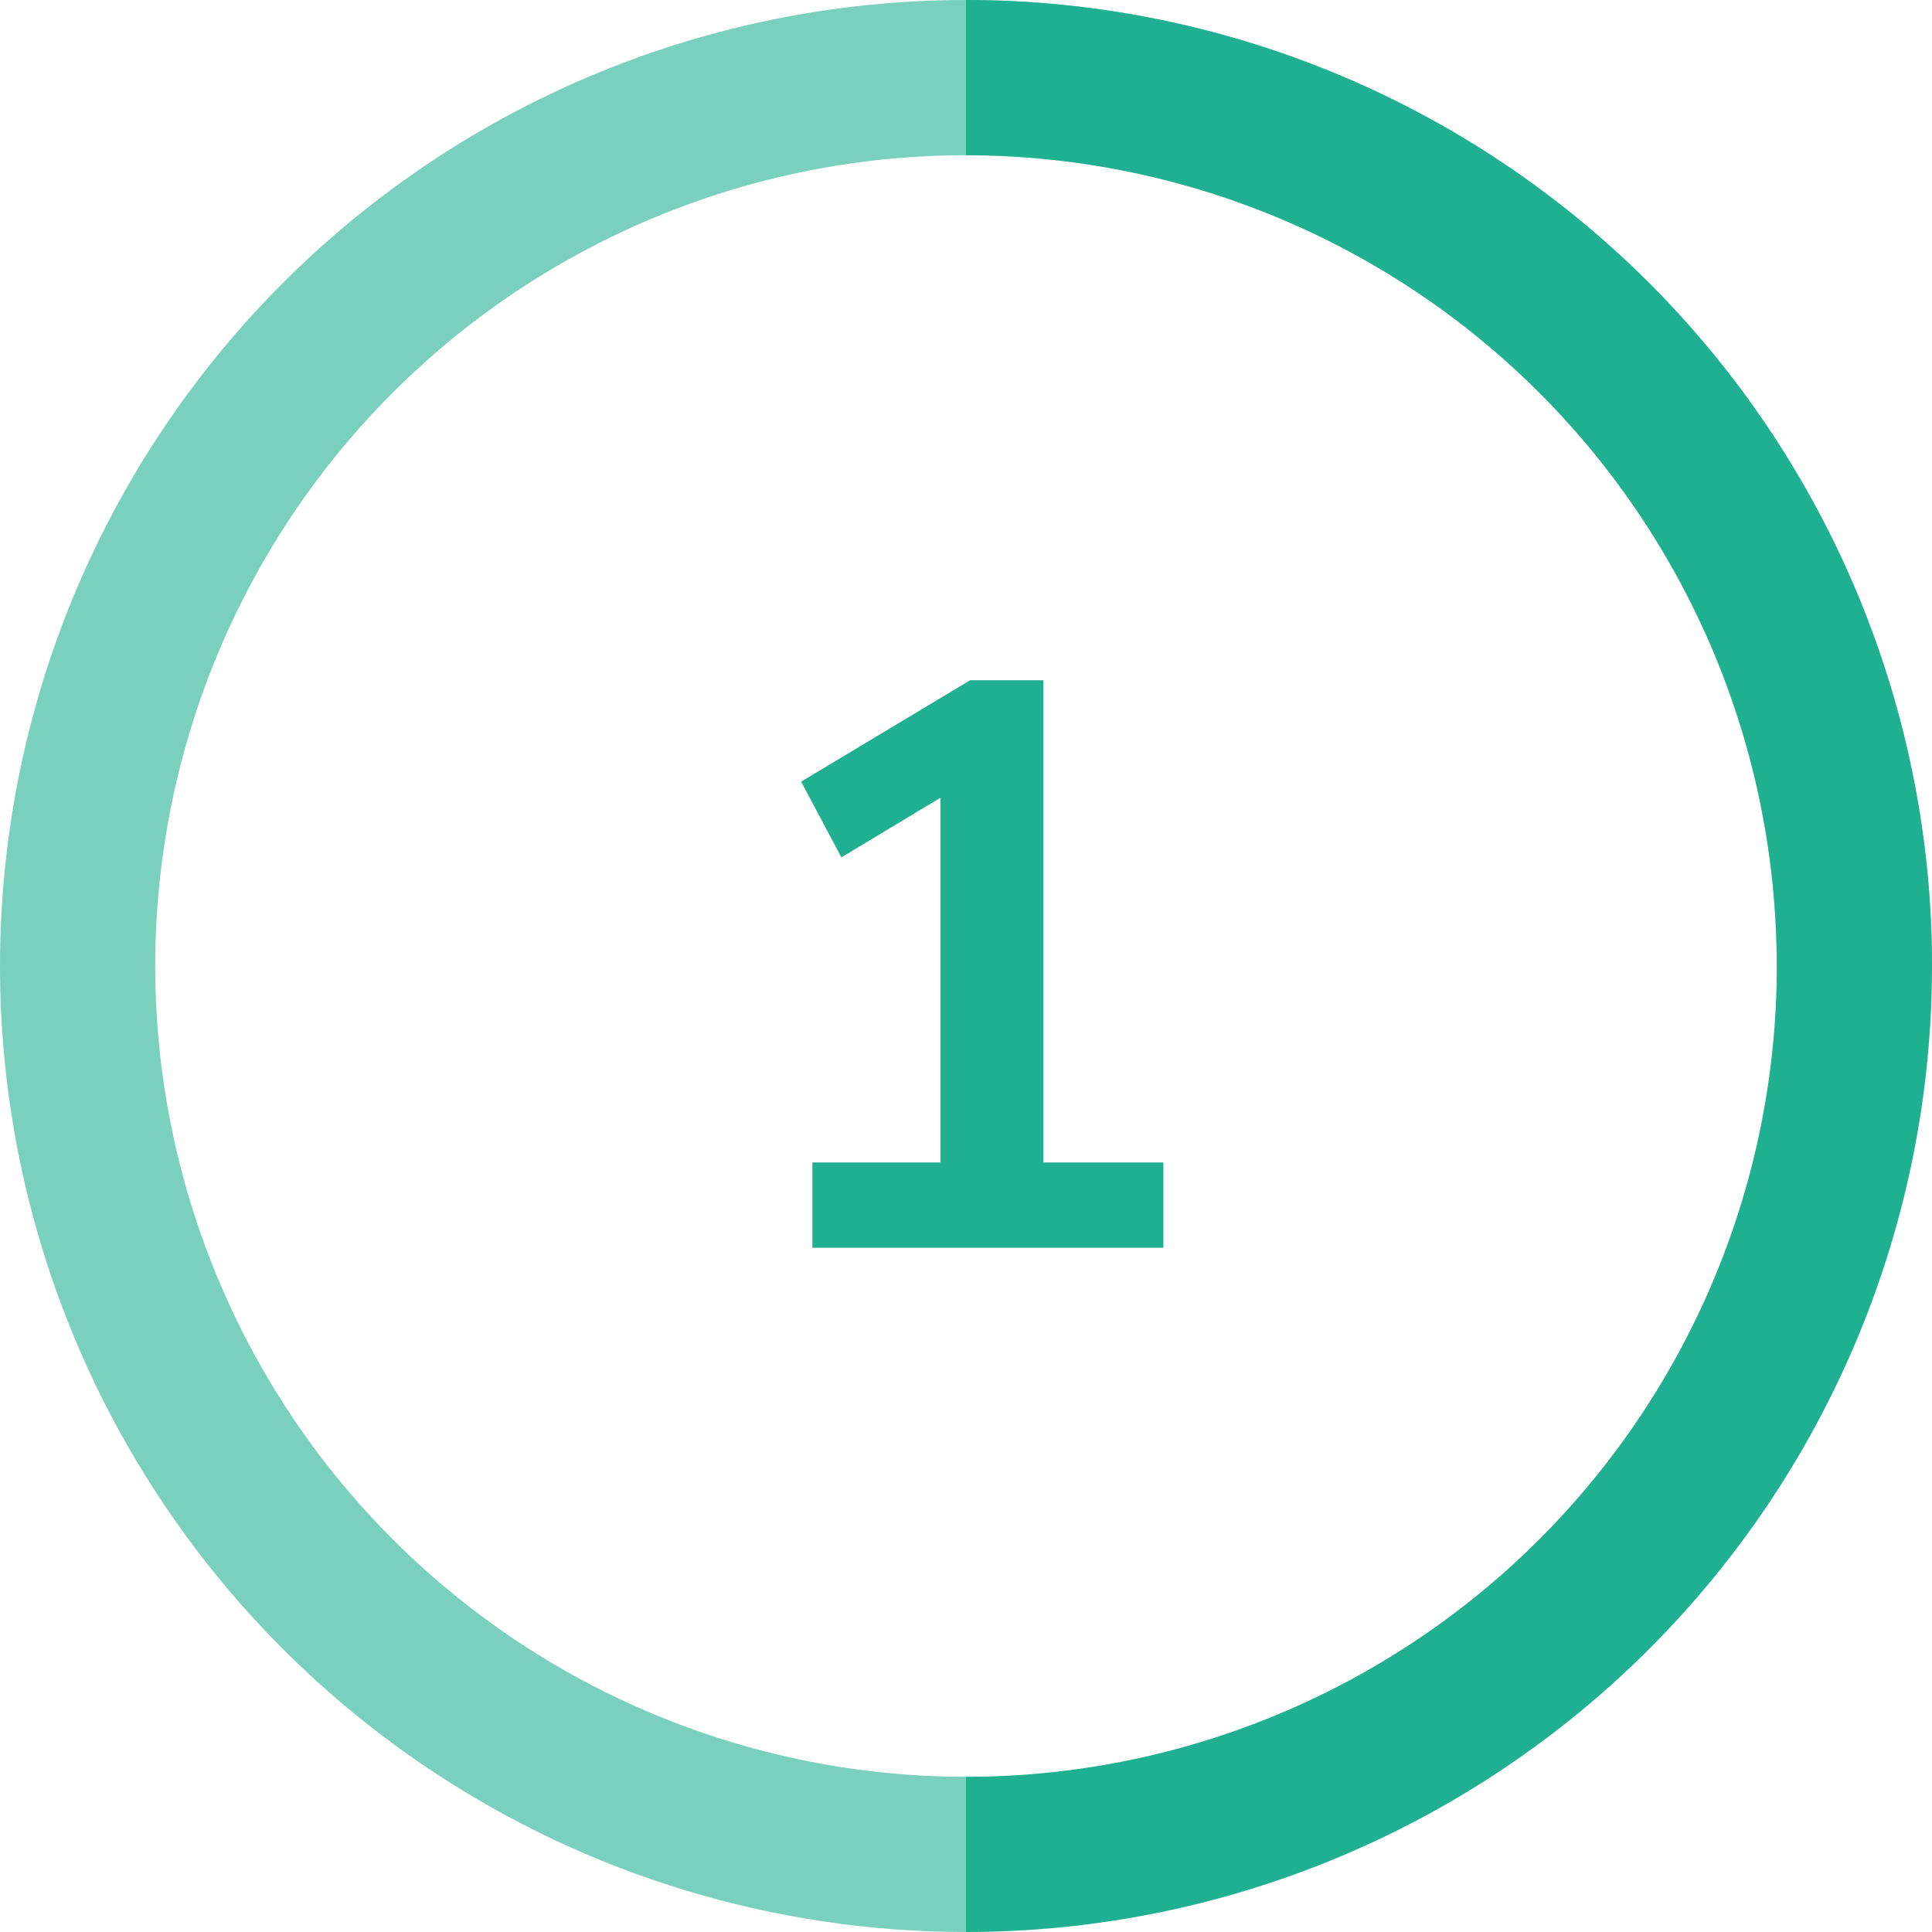 <svg width="48" height="48" viewBox="0 0 48 48" fill="none" xmlns="http://www.w3.org/2000/svg">
<path d="M20.184 31V28.88H23.364V19.82L20.904 21.3L19.904 19.42L24.104 16.9H25.924V28.88H28.904V31H20.184Z" fill="#1EB091"/>
<path opacity="0.6" d="M48 24C48 19.253 46.592 14.613 43.955 10.666C41.318 6.72 37.57 3.643 33.184 1.827C28.799 0.01 23.973 -0.465 19.318 0.461C14.662 1.387 10.386 3.673 7.029 7.029C3.673 10.386 1.387 14.662 0.461 19.318C-0.465 23.973 0.01 28.799 1.827 33.184C3.643 37.57 6.72 41.318 10.666 43.955C14.613 46.592 19.253 48 24 48L24 44.144C20.016 44.144 16.121 42.962 12.809 40.749C9.496 38.535 6.914 35.389 5.39 31.709C3.865 28.028 3.466 23.978 4.243 20.07C5.021 16.163 6.939 12.573 9.756 9.756C12.573 6.939 16.163 5.021 20.07 4.243C23.978 3.466 28.028 3.865 31.709 5.39C35.389 6.914 38.535 9.496 40.749 12.809C42.962 16.121 44.144 20.016 44.144 24L48 24Z" fill="#1EB091"/>
<path d="M24 48C30.365 48 36.47 45.471 40.971 40.971C45.471 36.47 48 30.365 48 24C48 17.635 45.471 11.53 40.971 7.029C36.47 2.529 30.365 1.23935e-06 24 0V3.856C29.342 3.856 34.466 5.979 38.244 9.756C42.021 13.534 44.144 18.658 44.144 24C44.144 29.342 42.021 34.466 38.244 38.244C34.466 42.021 29.342 44.144 24 44.144L24 48Z" fill="#1EB091"/>
</svg>
